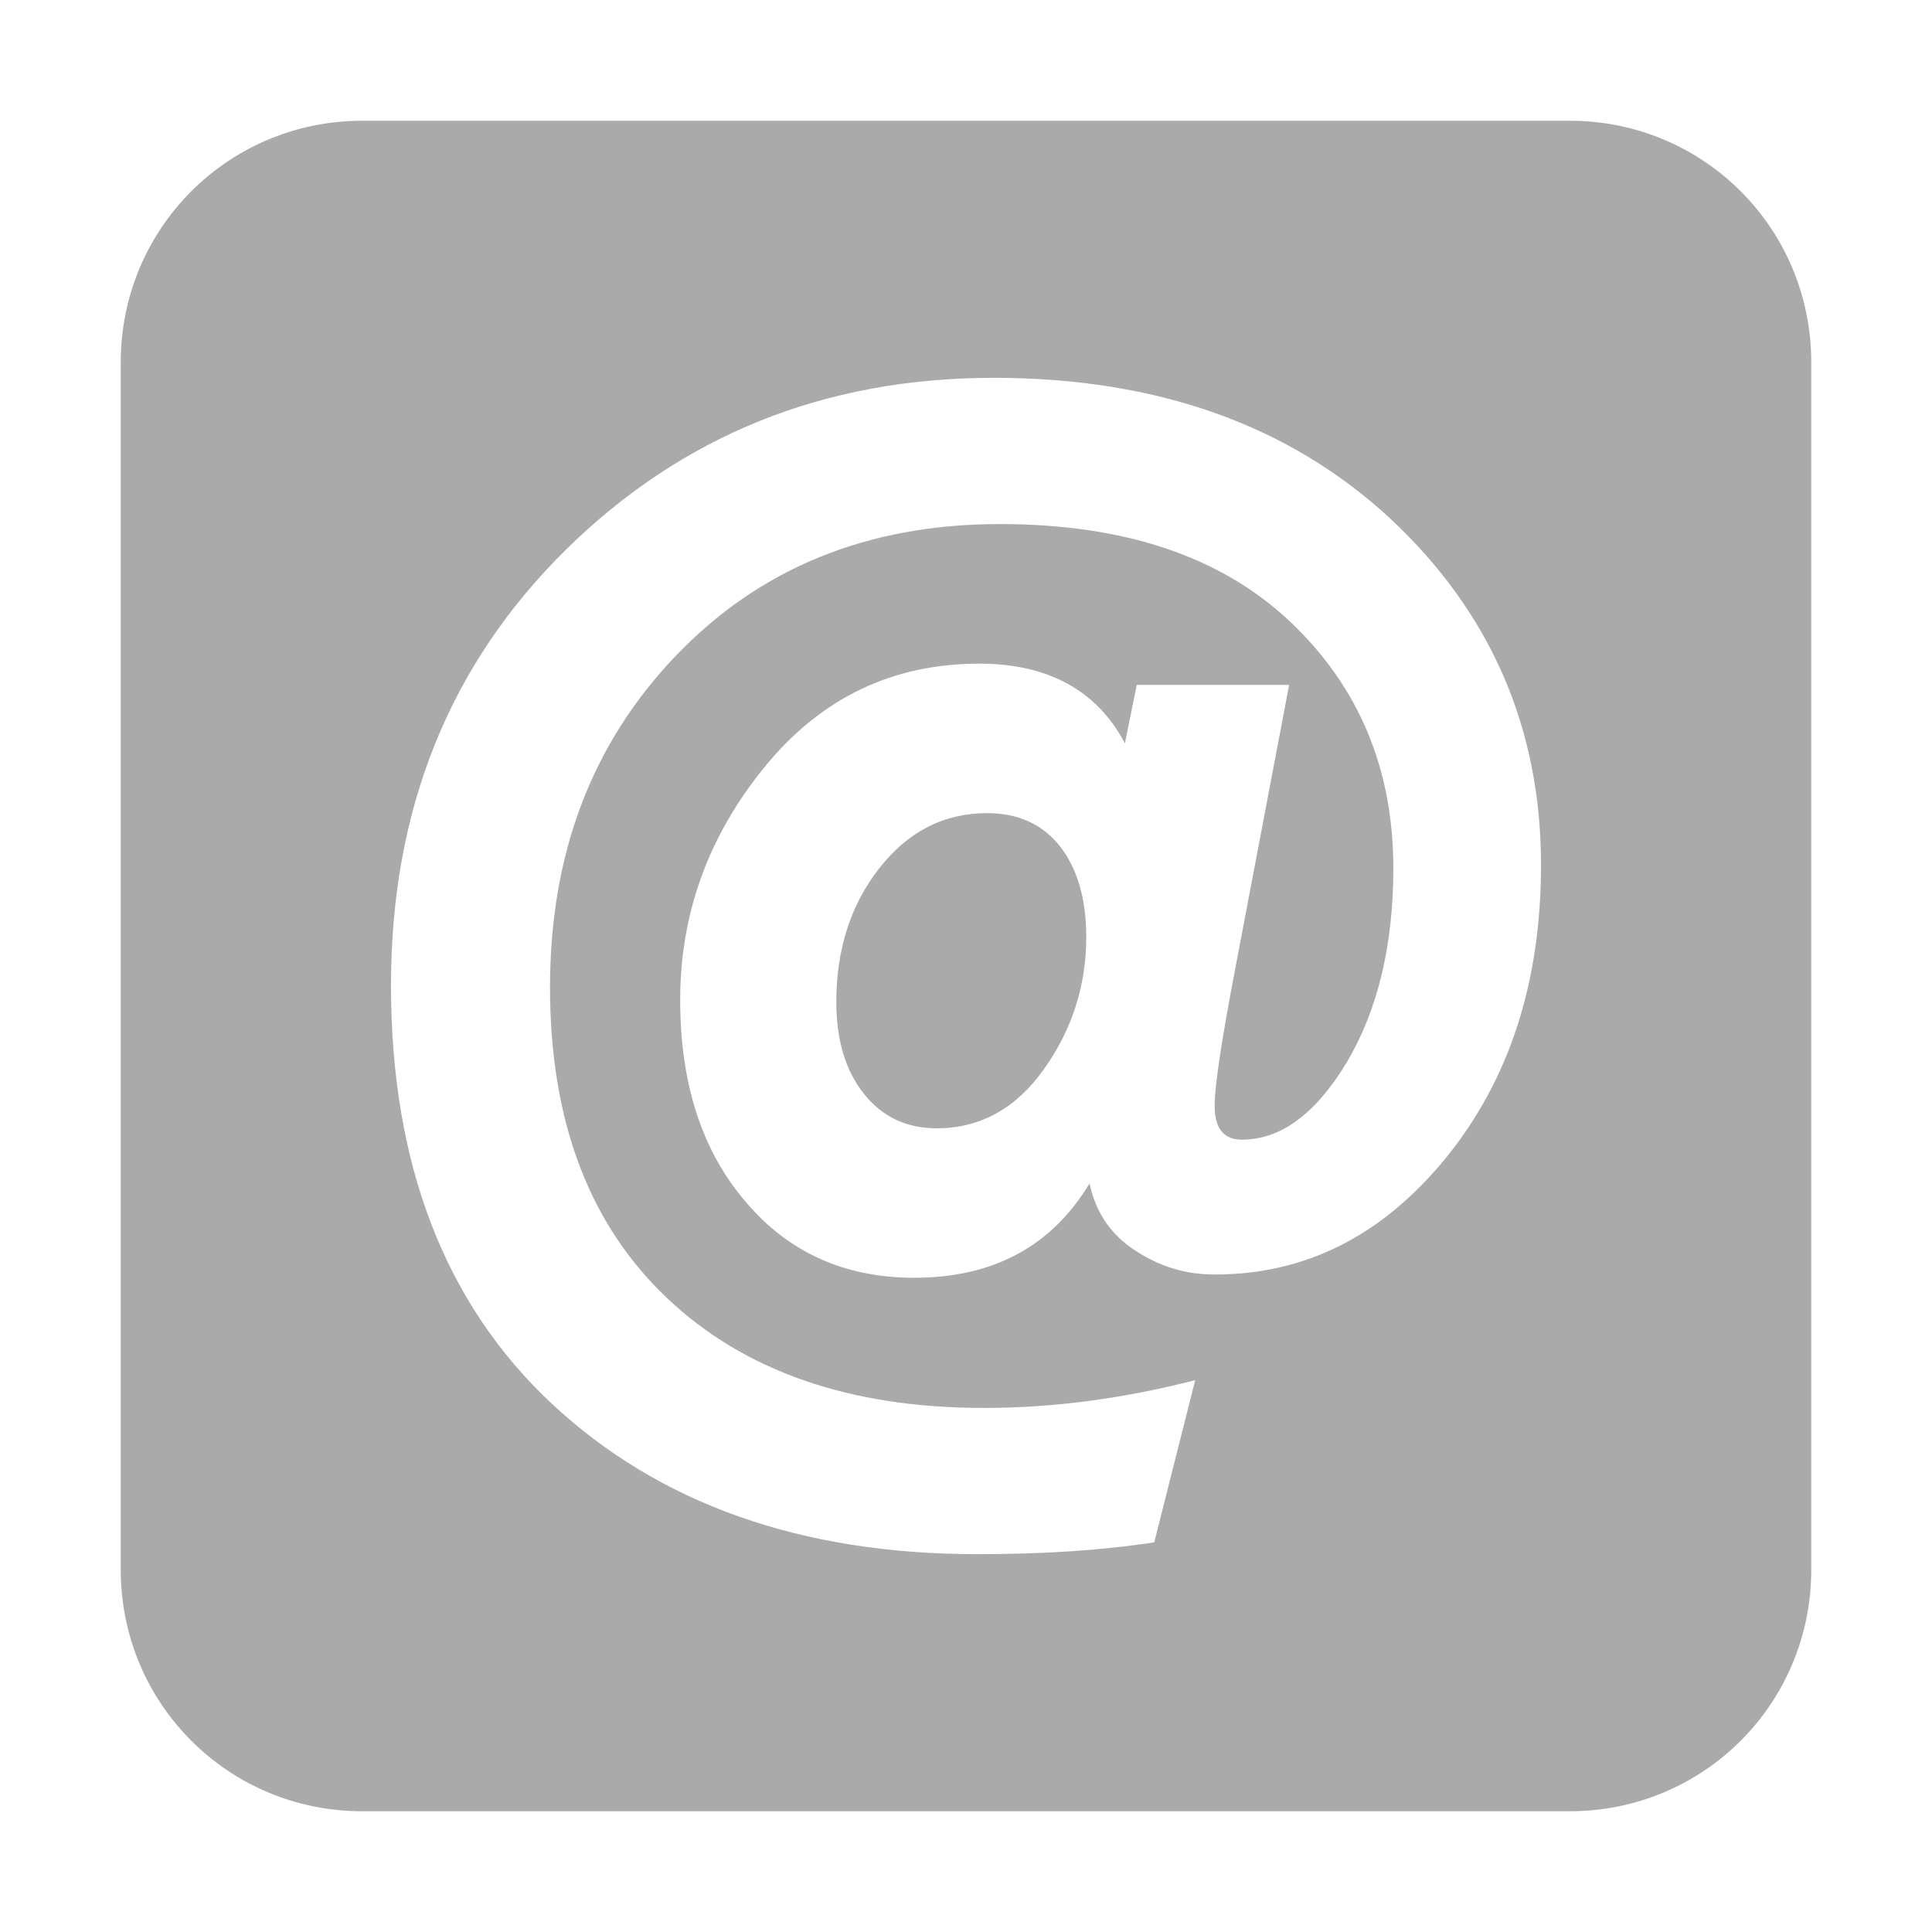 
<svg xmlns="http://www.w3.org/2000/svg" xmlns:xlink="http://www.w3.org/1999/xlink" width="16px" height="16px" viewBox="0 0 16 16" version="1.1">
<g id="surface1">
<path style=" stroke:none;fill-rule:evenodd;fill:#aaaaaa;fill-opacity:1;" d="M 3 1 C 1.891 1 1 1.891 1 3 L 1 13 C 1 14.109 1.891 15 3 15 L 13 15 C 14.109 15 15 14.109 15 13 L 15 3 C 15 1.891 14.109 1 13 1 Z M 7.758 9.344 C 8.117 9.344 8.414 9.18 8.645 8.855 C 8.879 8.527 8.996 8.16 8.996 7.758 C 8.996 7.445 8.922 7.195 8.781 7.012 C 8.637 6.828 8.434 6.734 8.176 6.734 C 7.816 6.734 7.52 6.887 7.281 7.191 C 7.043 7.496 6.926 7.867 6.926 8.297 C 6.926 8.609 7 8.863 7.152 9.055 C 7.305 9.25 7.508 9.344 7.758 9.344 Z M 8.094 12.871 C 6.633 12.871 5.457 12.453 4.57 11.625 C 3.684 10.797 3.238 9.641 3.238 8.16 C 3.238 6.707 3.719 5.508 4.684 4.555 C 5.648 3.605 6.828 3.129 8.23 3.129 C 9.582 3.129 10.676 3.52 11.512 4.293 C 12.344 5.07 12.762 6.027 12.762 7.164 C 12.762 8.133 12.5 8.941 11.977 9.586 C 11.449 10.234 10.812 10.555 10.059 10.555 C 9.824 10.555 9.609 10.492 9.406 10.359 C 9.203 10.23 9.074 10.043 9.023 9.801 C 8.707 10.324 8.223 10.582 7.57 10.582 C 6.996 10.582 6.527 10.371 6.172 9.949 C 5.812 9.527 5.633 8.973 5.633 8.281 C 5.633 7.566 5.867 6.922 6.332 6.352 C 6.797 5.781 7.391 5.496 8.109 5.496 C 8.68 5.496 9.086 5.719 9.316 6.156 L 9.414 5.672 L 10.676 5.672 L 10.234 8 C 10.117 8.609 10.059 8.996 10.059 9.156 C 10.059 9.344 10.133 9.438 10.285 9.438 C 10.609 9.438 10.898 9.223 11.156 8.793 C 11.41 8.363 11.539 7.828 11.539 7.191 C 11.539 6.367 11.254 5.688 10.684 5.148 C 10.113 4.609 9.312 4.34 8.281 4.34 C 7.188 4.34 6.293 4.703 5.598 5.43 C 4.902 6.156 4.555 7.07 4.555 8.176 C 4.555 9.277 4.875 10.133 5.52 10.746 C 6.16 11.355 7.035 11.66 8.148 11.66 C 8.723 11.66 9.305 11.582 9.898 11.43 L 9.559 12.773 C 9.121 12.84 8.633 12.871 8.094 12.871 Z M 8.094 12.871 "/>
</g>
</svg>
